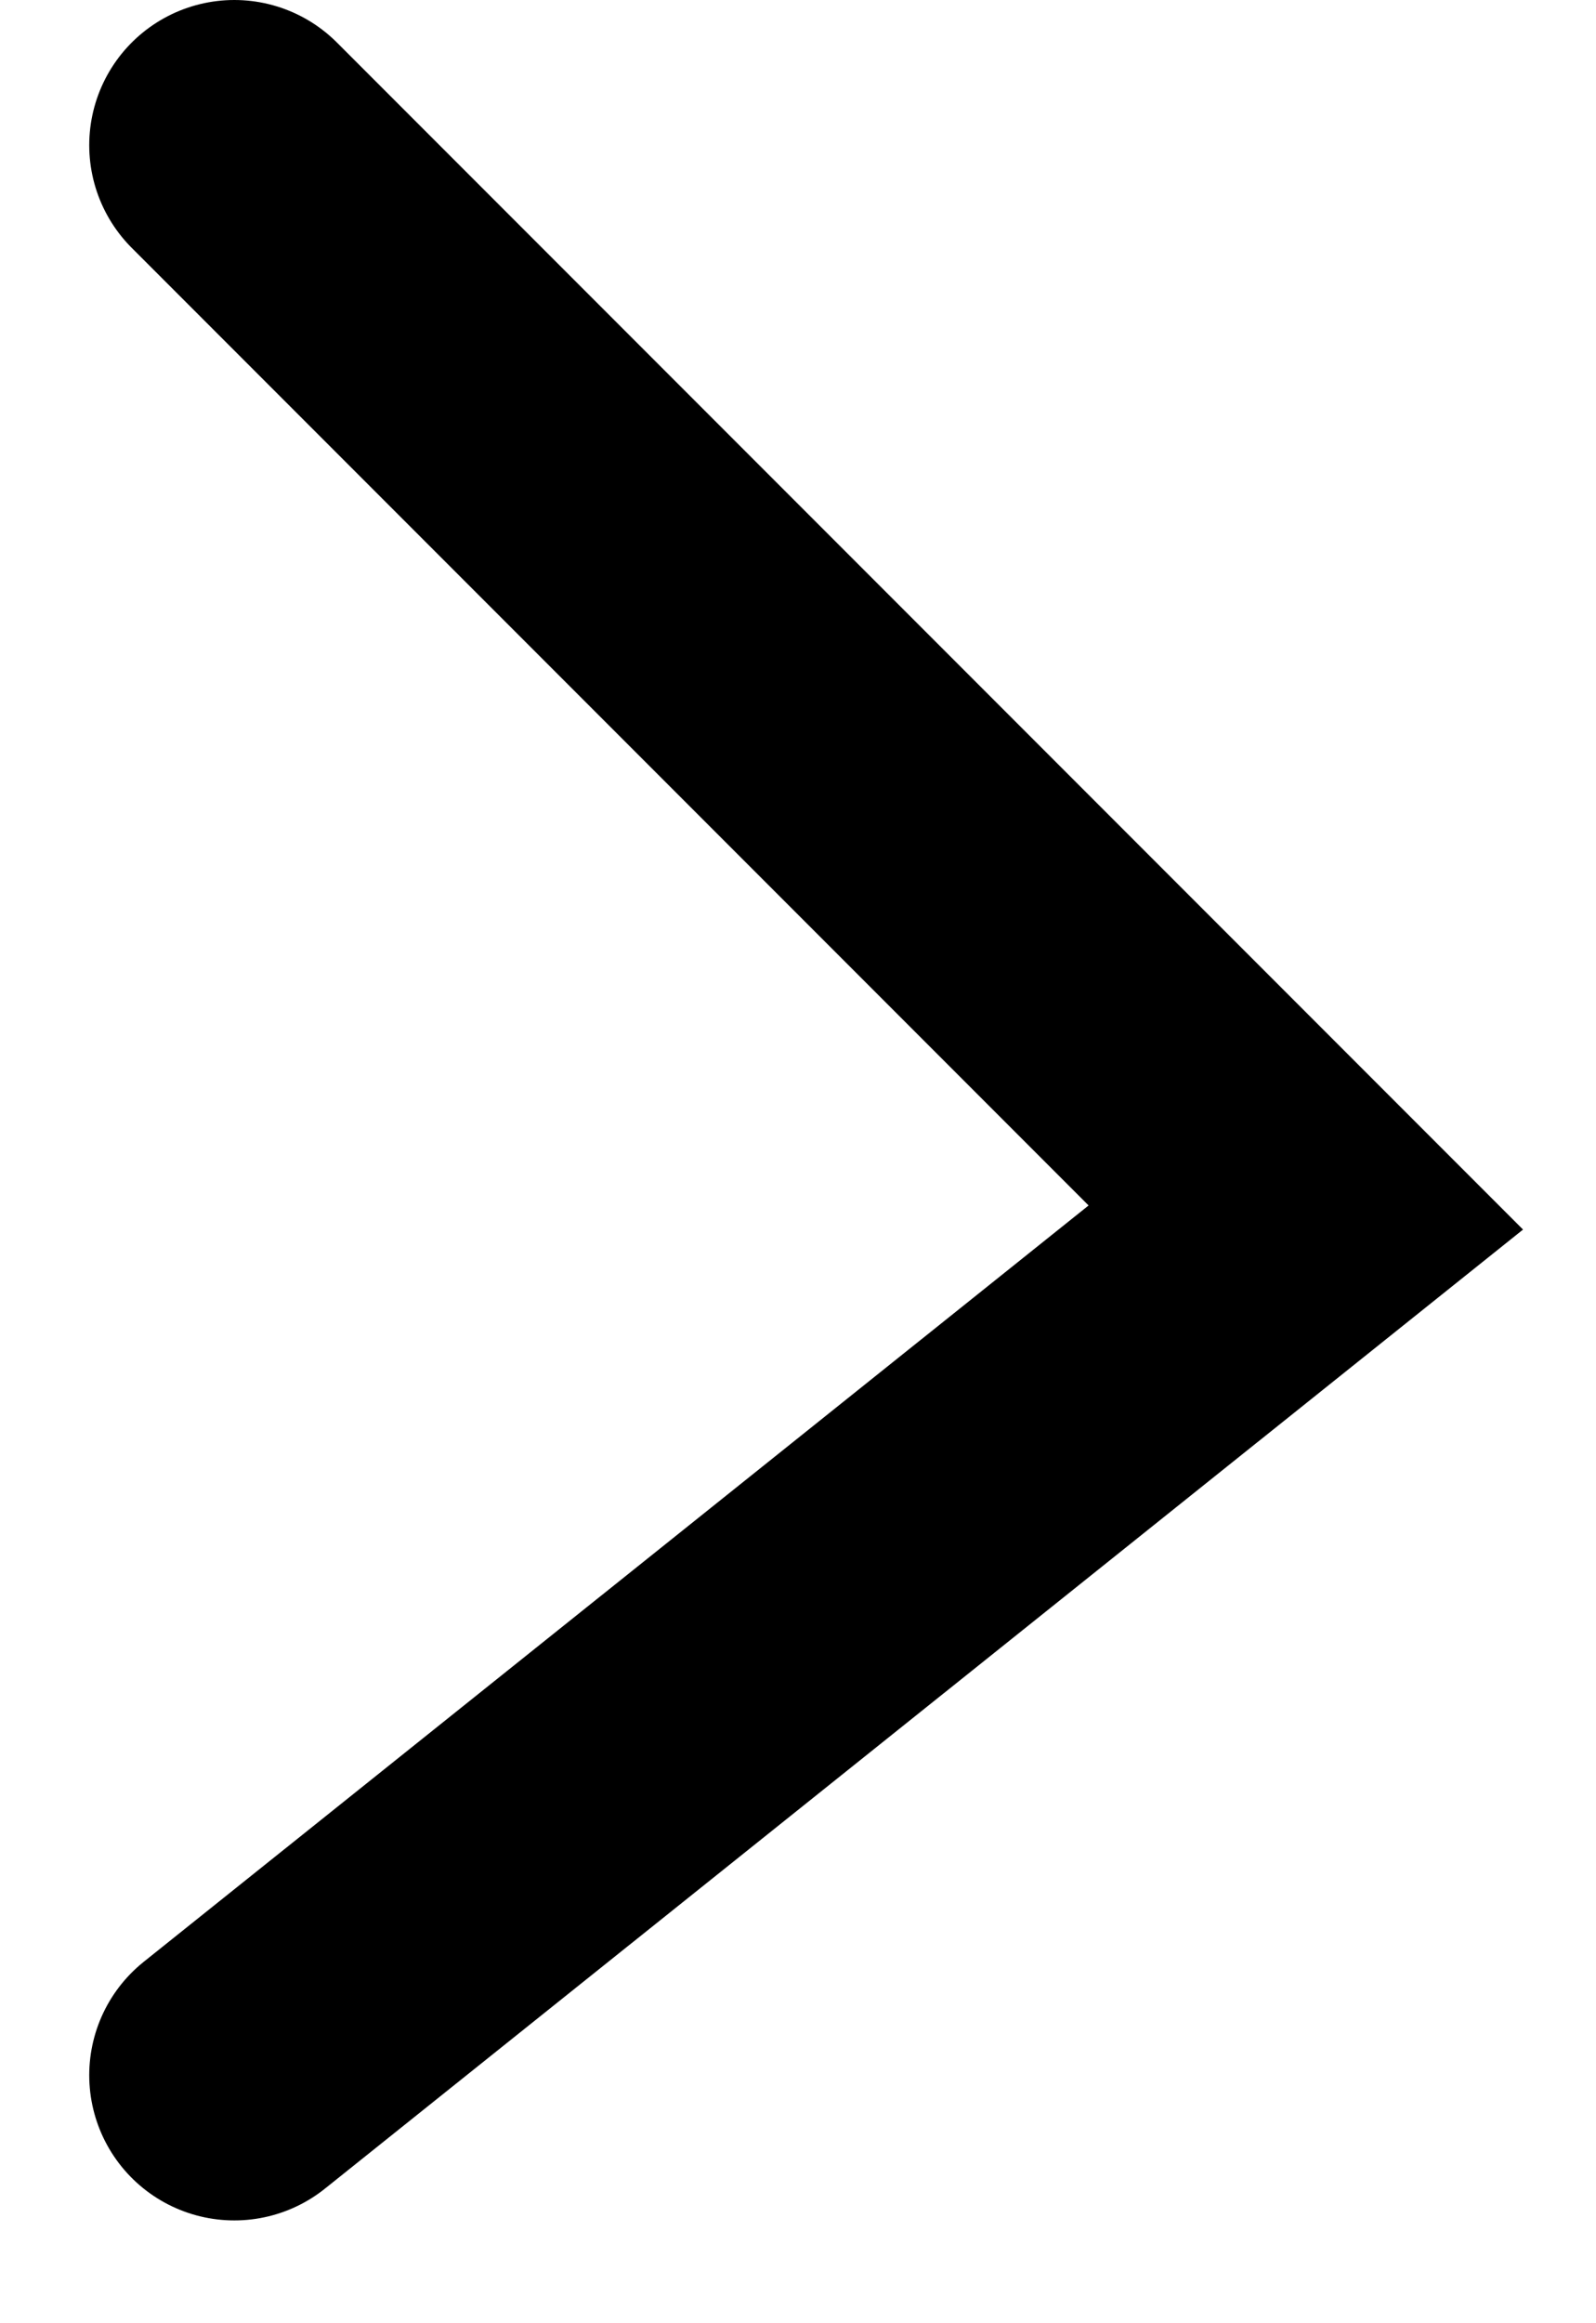 <svg width="11" height="16" viewBox="0 0 11 16" fill="none" xmlns="http://www.w3.org/2000/svg">
<path d="M1.615 1L9 8.385L1.615 14.292" stroke="black" stroke-width="2" stroke-linecap="round"/>
</svg>
